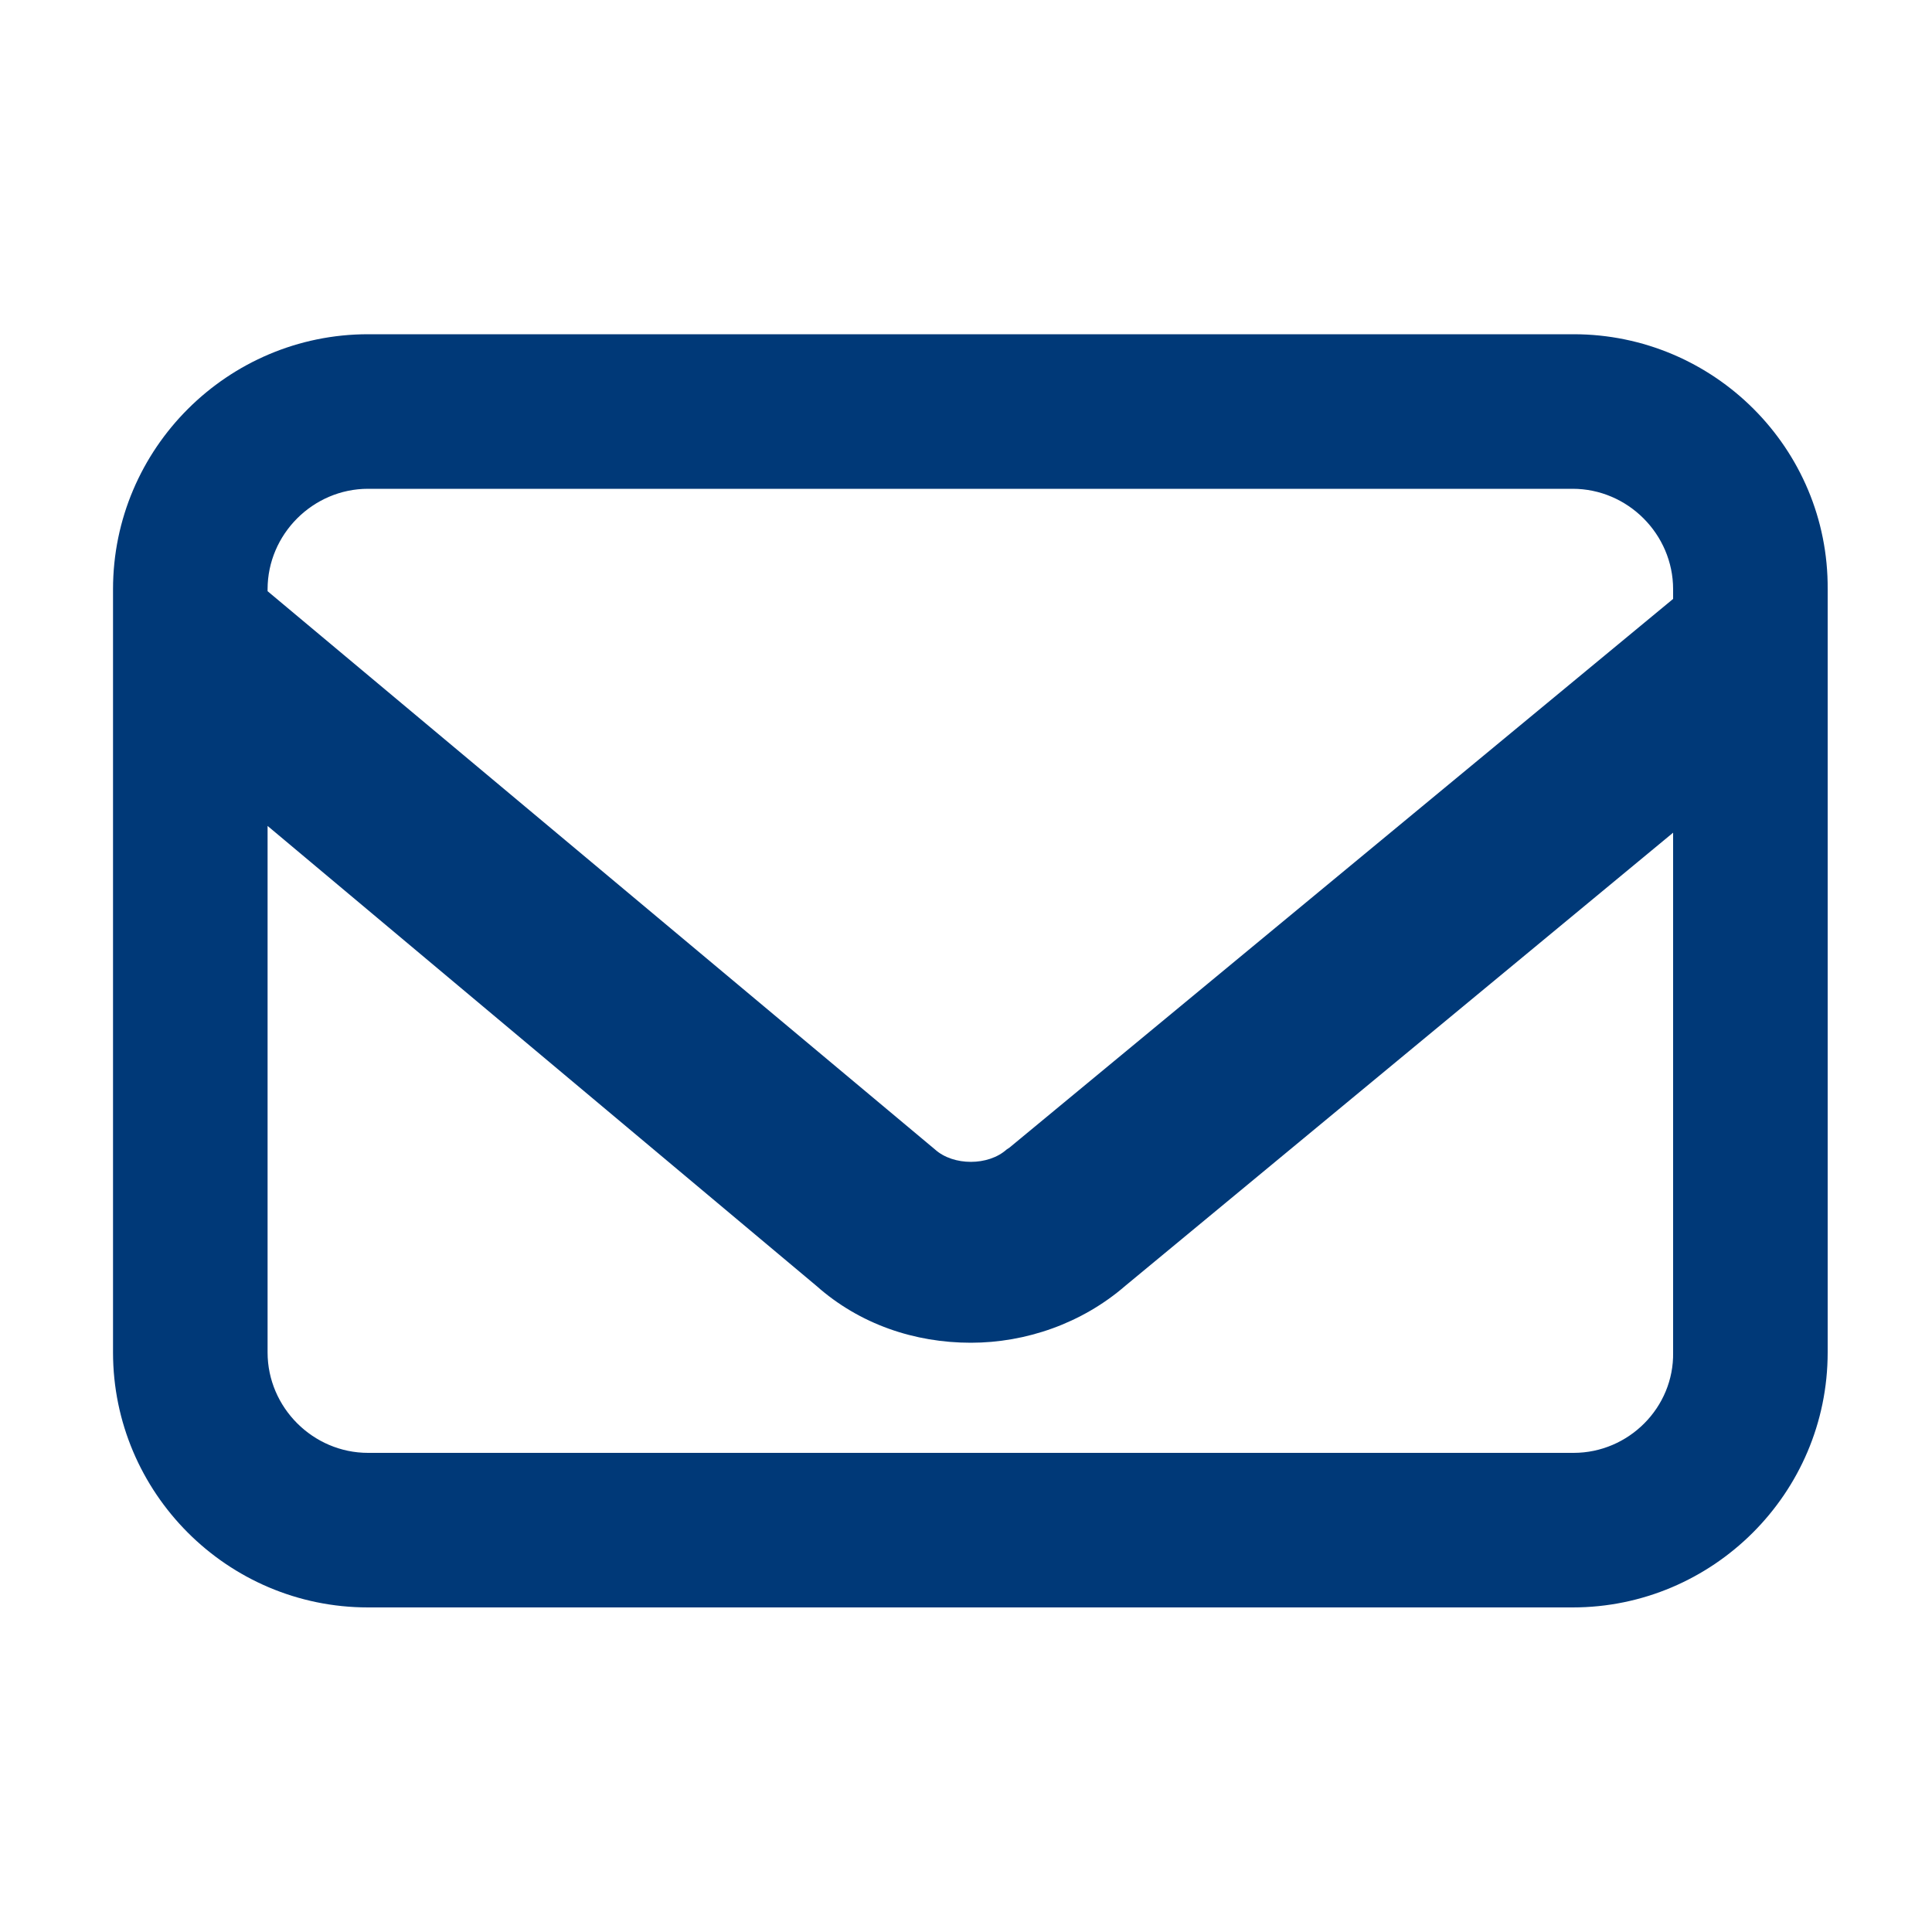 <?xml version="1.0" encoding="utf-8"?>
<!-- Generator: Adobe Illustrator 26.2.0, SVG Export Plug-In . SVG Version: 6.00 Build 0)  -->
<svg version="1.1" id="Ebene_1" xmlns="http://www.w3.org/2000/svg" xmlns:xlink="http://www.w3.org/1999/xlink" x="0px" y="0px"
	 viewBox="0 0 200 200" style="enable-background:new 0 0 200 200;" xml:space="preserve">
<style type="text/css">
	.st0{fill:#003978;}
</style>
<path class="st0" d="M162.9,34.6H38.1c-14.5,0-26.4,11.8-26.4,26.4v79c0,14.5,11.8,26.4,26.4,26.4h124.7c14.5,0,26.4-11.8,26.4-26.4
	V61C189.3,46.4,177.4,34.6,162.9,34.6z M38.1,50.6h124.7c5.7,0,10.4,4.7,10.4,10.4v1l-68.7,56.8l-0.3,0.2c-1.9,1.7-5.5,1.7-7.4,0
	L27.7,61.2V61C27.7,55.3,32.4,50.6,38.1,50.6z M162.9,150.4H38.1c-5.7,0-10.4-4.7-10.4-10.4V85.5l56.8,47.6c4.5,4,10.2,5.9,16,5.9
	c5.7,0,11.5-2,16-5.9l56.7-46.9V140C173.3,145.7,168.6,150.4,162.9,150.4z"/>
</svg>
